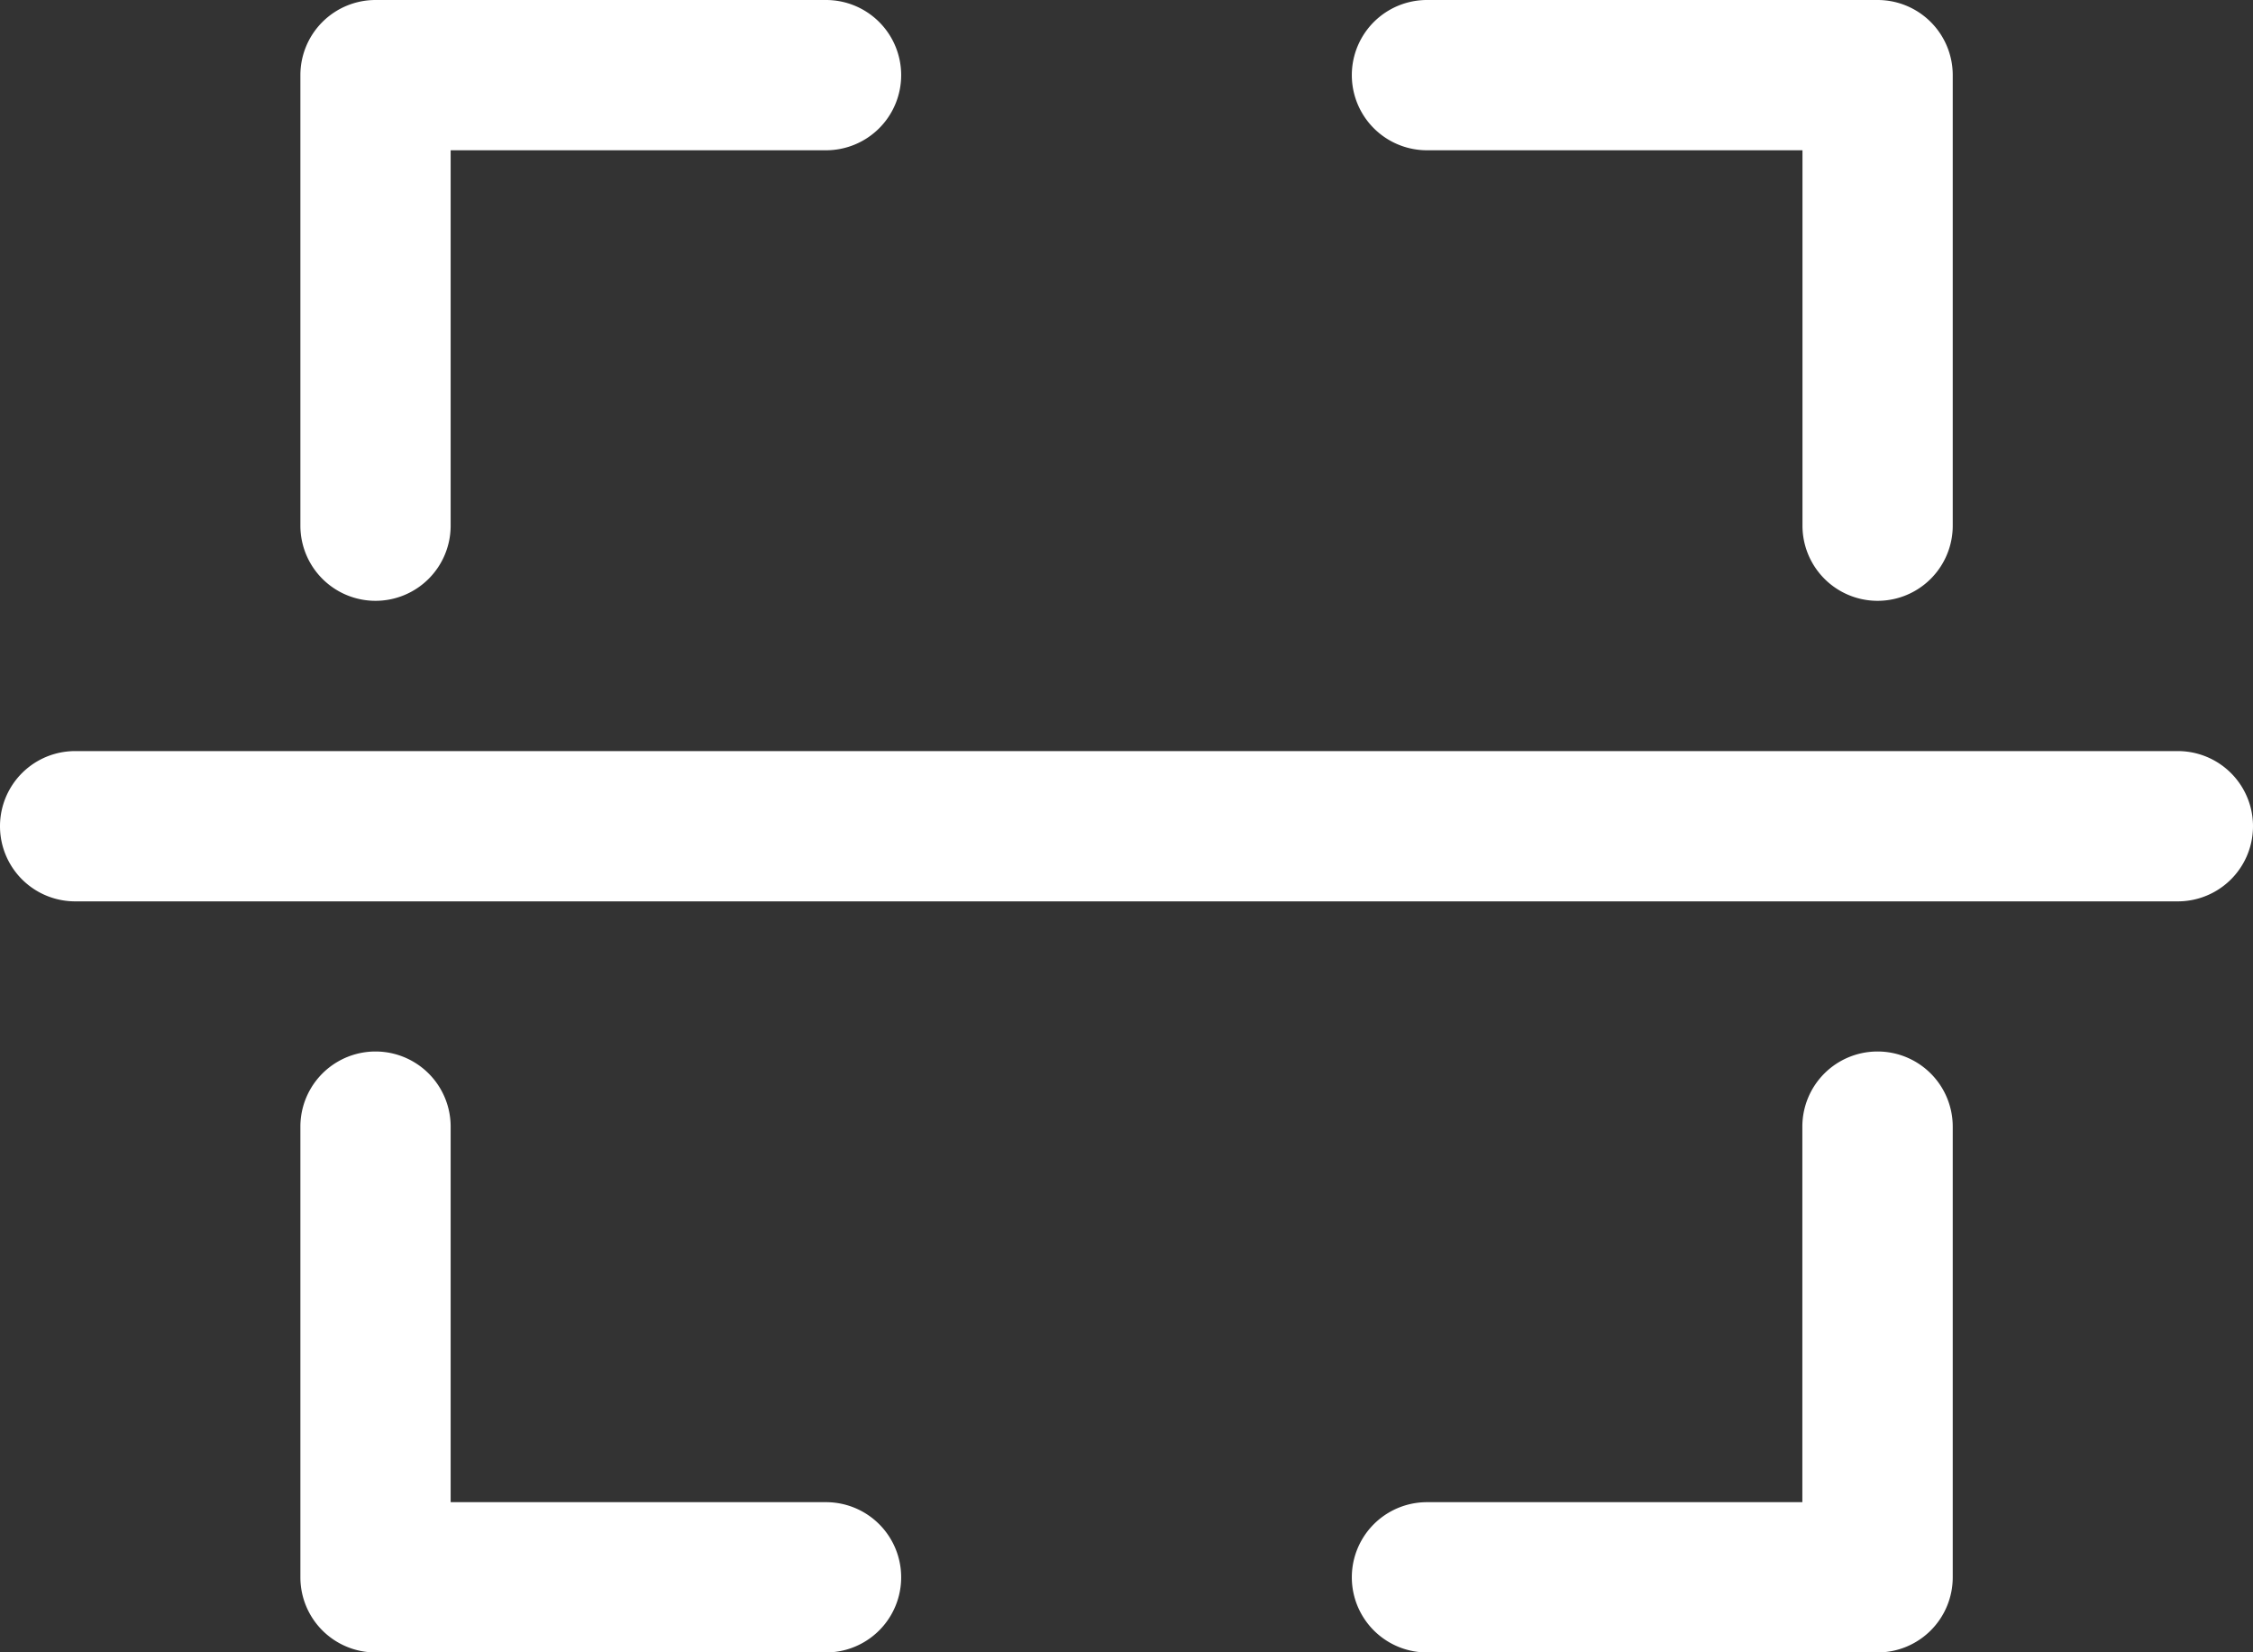 <svg xmlns="http://www.w3.org/2000/svg" width="17.453" height="12.799" viewBox="0 0 17.453 12.799">
  <rect x="0" y="0" width="17.453" height="12.799" fill="#333333" stroke="none"/>
  <g id="scan" transform="translate(-1 -5)">
    <path id="Path_66" data-name="Path 66" d="M5.582,9.654a.582.582,0,0,0,.582-.582V6.164H9.072A.582.582,0,1,0,9.072,5H5.582A.582.582,0,0,0,5,5.582V9.072A.582.582,0,0,0,5.582,9.654Z" transform="translate(-1.673)" fill="#fff"/>
    <path id="Path_67" data-name="Path 67" d="M19.582,6.164h2.909V9.072a.582.582,0,1,0,1.164,0V5.582A.582.582,0,0,0,23.072,5H19.582a.582.582,0,1,0,0,1.164Z" transform="translate(-7.528)" fill="#fff"/>
    <path id="Path_68" data-name="Path 68" d="M9.072,22.491H6.164V19.582a.582.582,0,1,0-1.164,0v3.491a.582.582,0,0,0,.582.582H9.072a.582.582,0,1,0,0-1.164Z" transform="translate(-1.673 -5.855)" fill="#fff"/>
    <path id="Path_69" data-name="Path 69" d="M23.072,19a.582.582,0,0,0-.582.582v2.909H19.582a.582.582,0,1,0,0,1.164h3.491a.582.582,0,0,0,.582-.582V19.582A.582.582,0,0,0,23.072,19Z" transform="translate(-7.528 -5.855)" fill="#fff"/>
    <path id="Path_70" data-name="Path 70" d="M17.871,15H1.582a.582.582,0,0,0,0,1.164H17.871a.582.582,0,0,0,0-1.164Z" transform="translate(0 -4.182)" fill="#fff"/>
  </g>
</svg>
